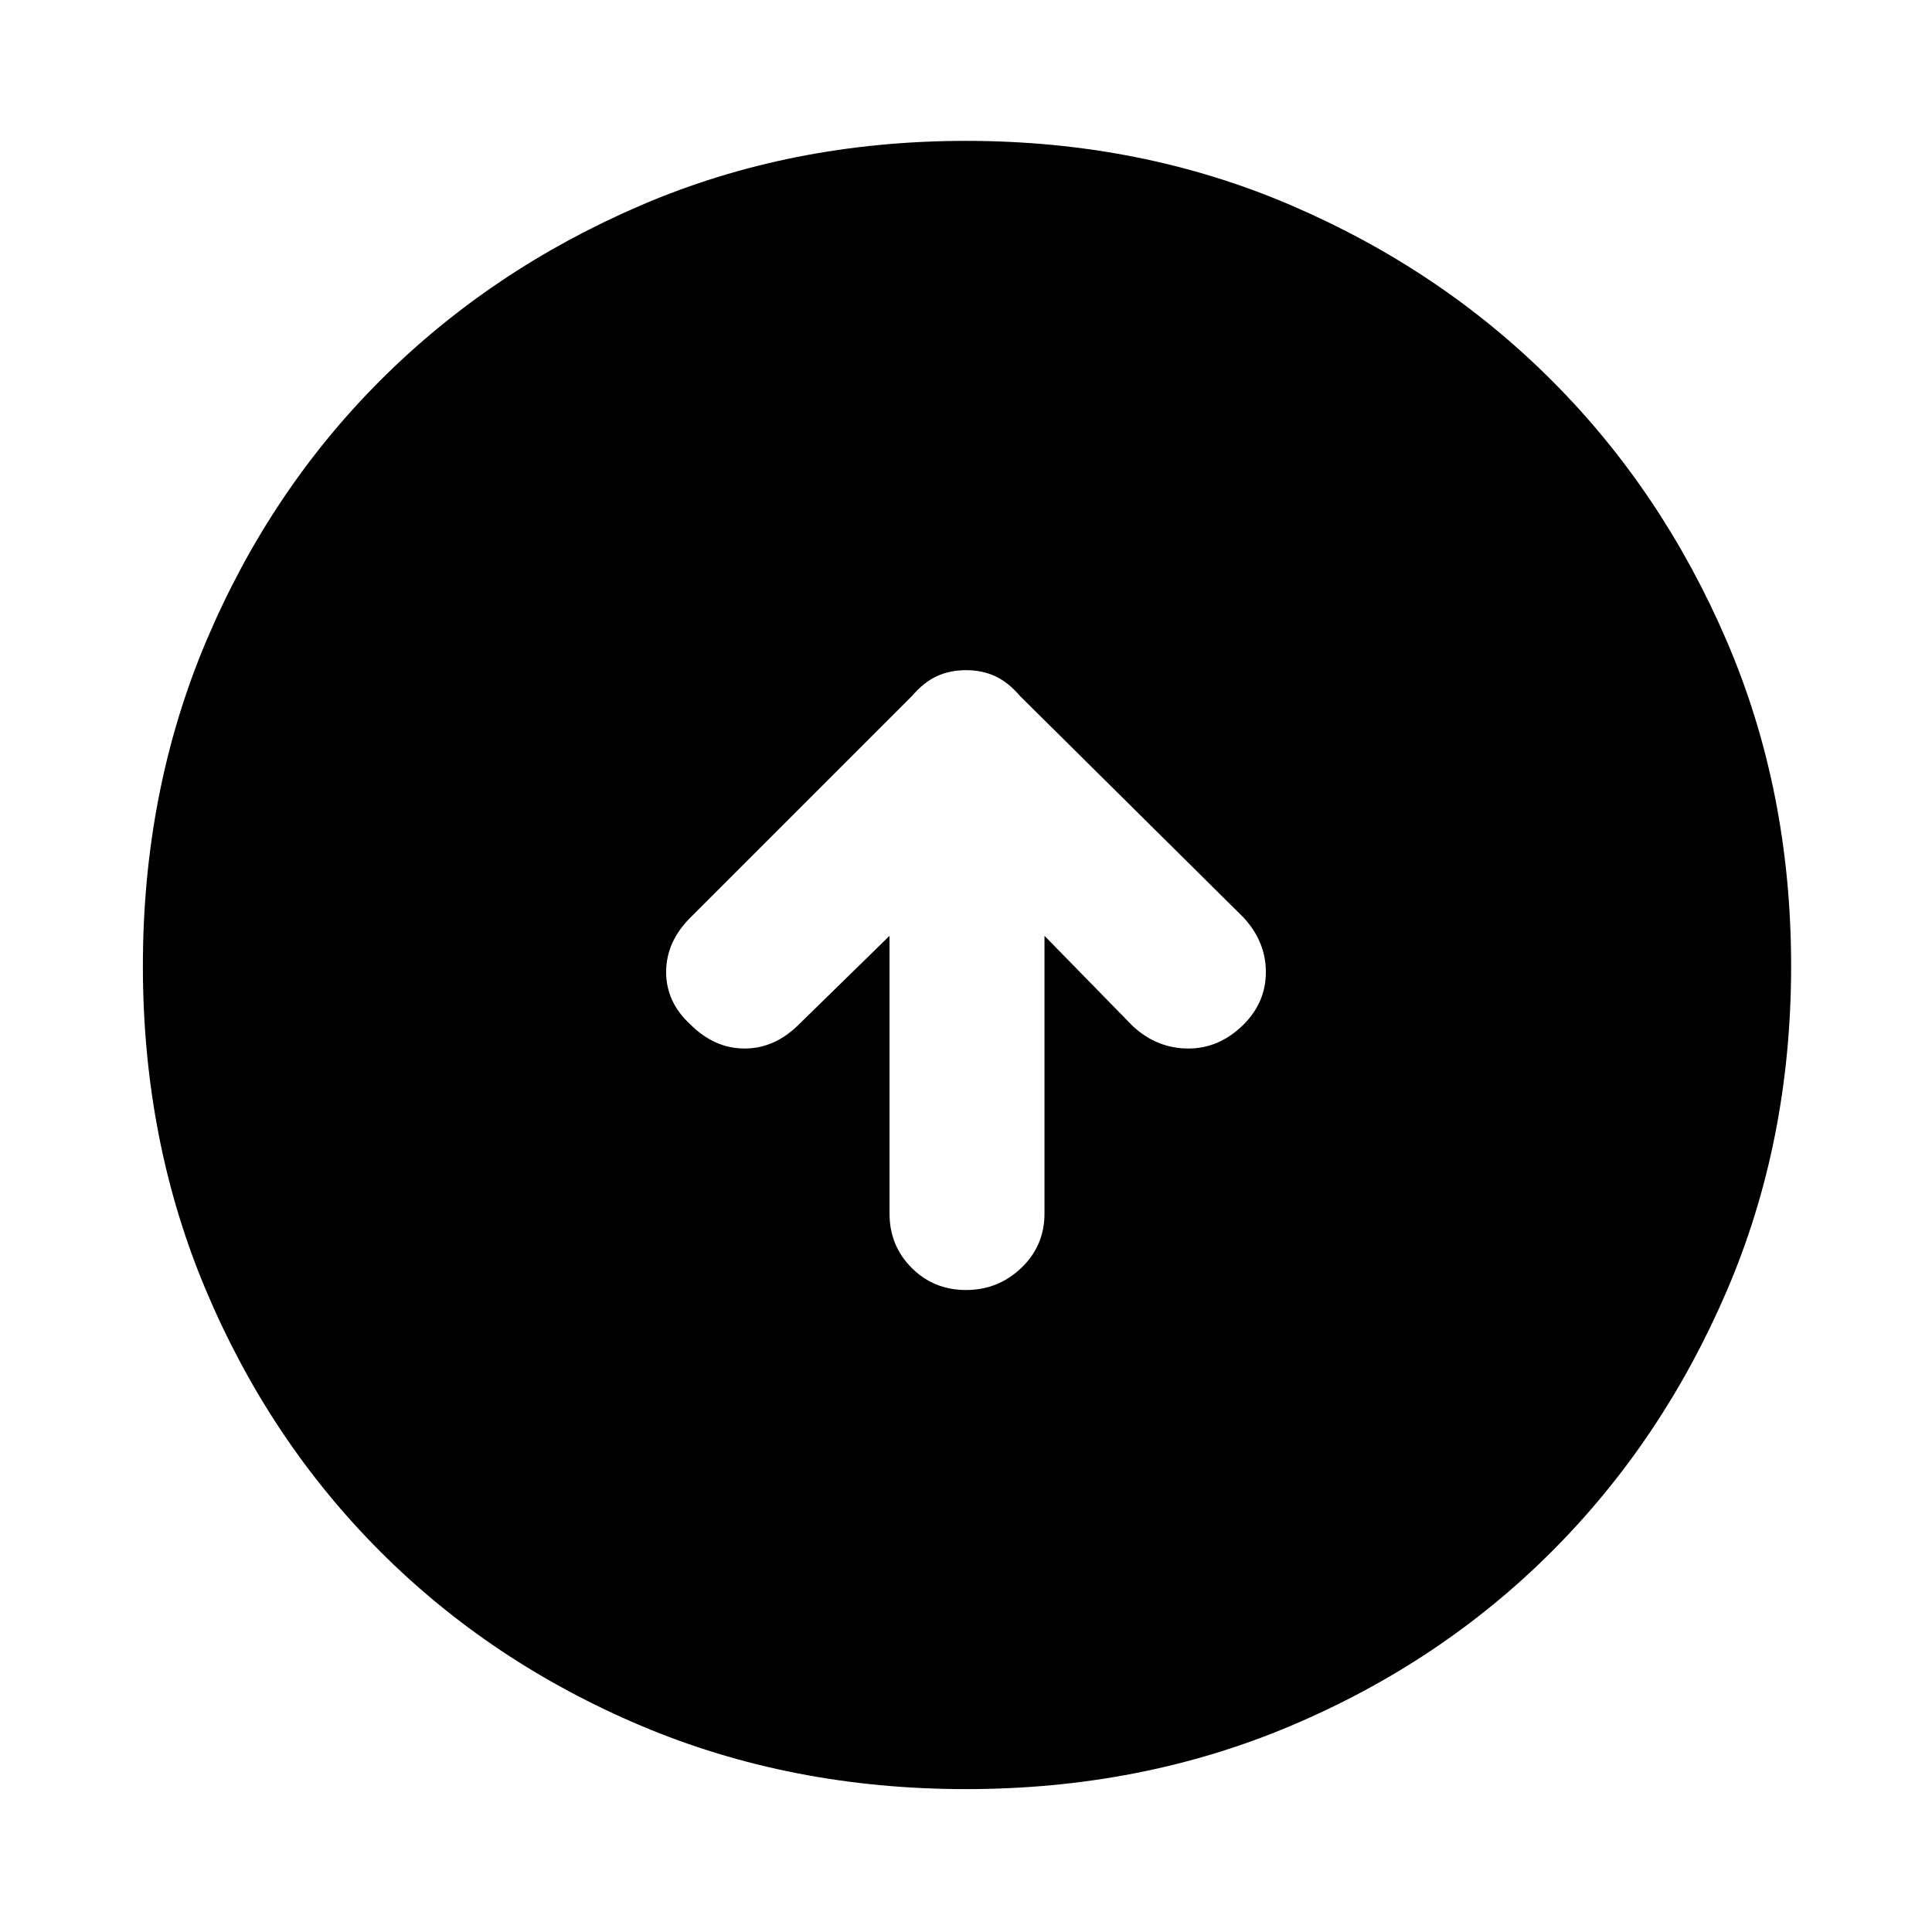 <svg xmlns="http://www.w3.org/2000/svg" height="48" width="48"><path d="M24 32.05Q24.8 32.05 25.375 31.5Q25.95 30.95 25.95 30.15V23.25L28.15 25.5Q28.75 26.05 29.525 26.05Q30.3 26.05 30.9 25.45Q31.45 24.9 31.45 24.15Q31.45 23.4 30.9 22.8L25.35 17.3Q25.05 16.95 24.725 16.8Q24.4 16.65 24 16.65Q23.6 16.65 23.275 16.8Q22.95 16.95 22.65 17.3L17.15 22.8Q16.55 23.4 16.55 24.15Q16.55 24.9 17.15 25.45Q17.75 26.05 18.5 26.05Q19.25 26.05 19.85 25.45L22.1 23.25V30.15Q22.1 30.95 22.65 31.5Q23.2 32.05 24 32.05ZM24 44.45Q19.65 44.45 15.925 42.875Q12.2 41.3 9.45 38.55Q6.7 35.8 5.125 32.075Q3.55 28.35 3.55 24Q3.55 19.65 5.125 15.925Q6.7 12.2 9.45 9.45Q12.2 6.7 15.925 5.1Q19.65 3.5 24 3.5Q28.35 3.5 32.075 5.1Q35.8 6.7 38.55 9.45Q41.3 12.2 42.9 15.925Q44.5 19.65 44.5 24Q44.5 28.35 42.9 32.075Q41.3 35.8 38.55 38.55Q35.8 41.3 32.075 42.875Q28.35 44.45 24 44.45Z"/></svg>